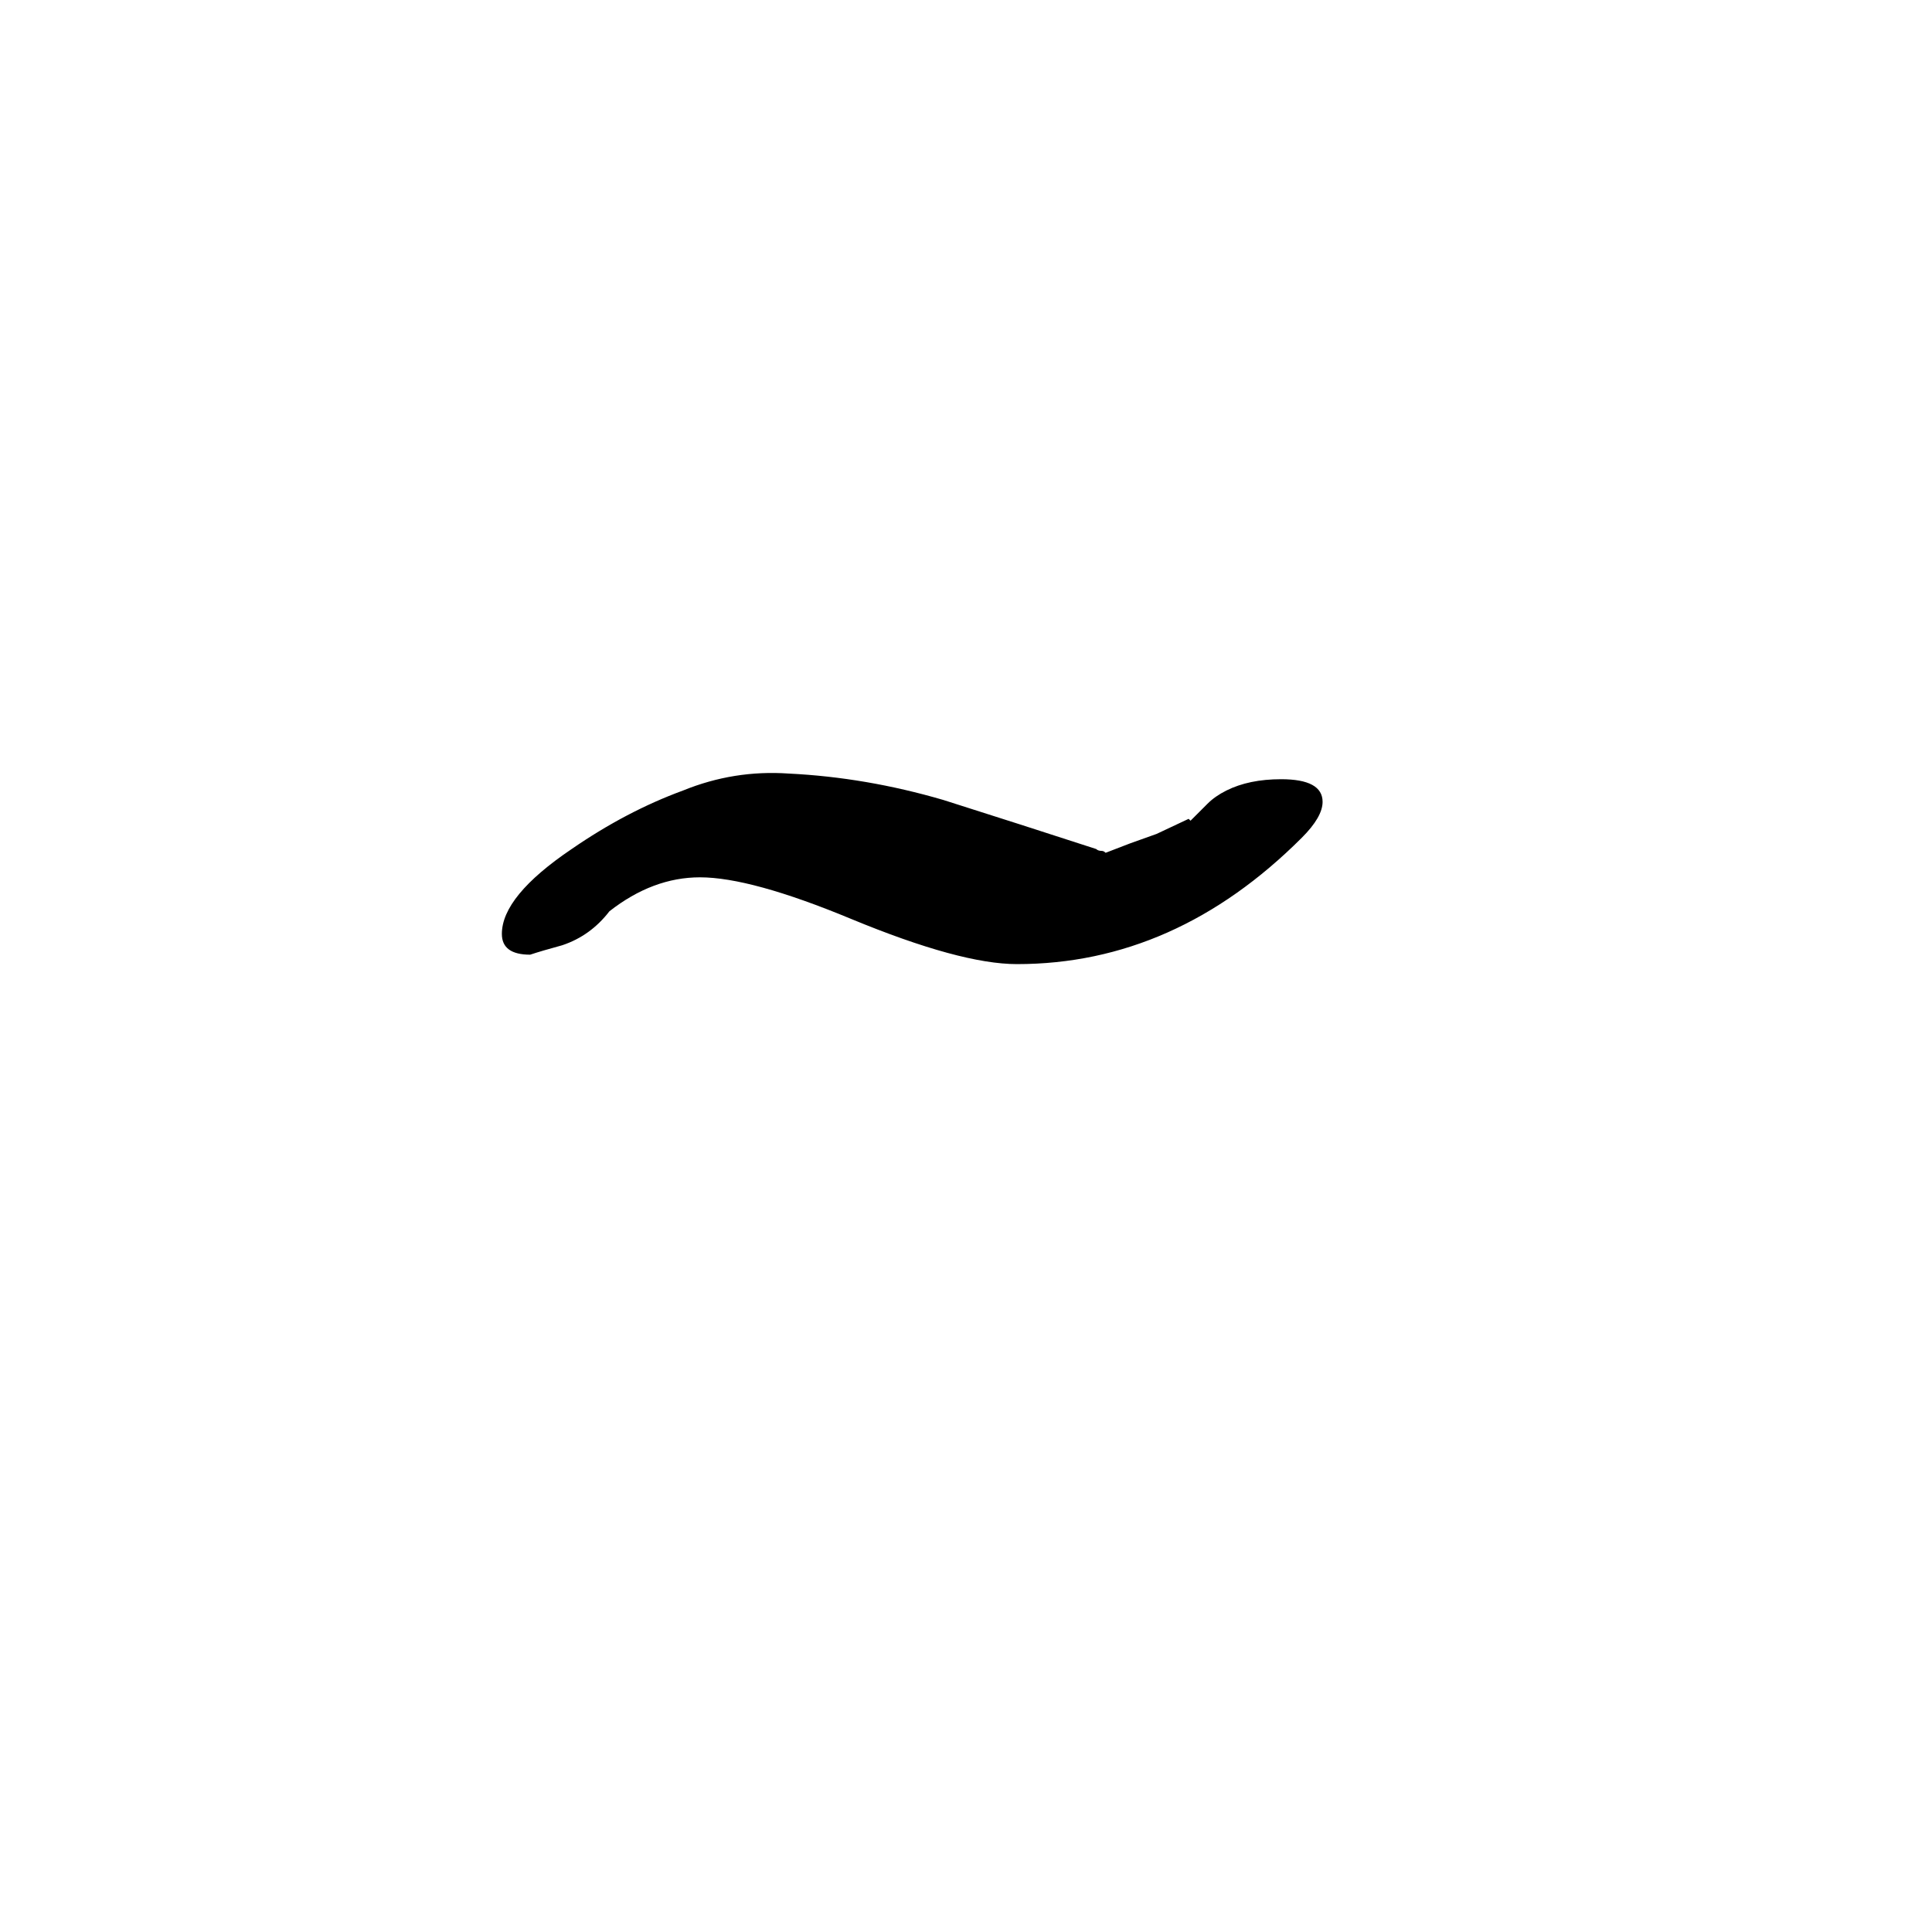 <svg xmlns="http://www.w3.org/2000/svg" viewBox="0 -800 1024 1024">
	<path fill="#000000" d="M650 -381Q662 -387 679 -387Q701 -387 701 -375Q701 -367 690 -356Q623 -289 539 -289Q509 -289 451 -313Q398 -335 371 -335Q346 -335 323 -317Q313 -304 298 -299Q287 -296 281 -294Q266 -294 266 -305Q266 -325 303 -350Q332 -370 362 -381Q389 -392 418 -390Q459 -388 500 -376Q541 -363 581 -350Q582 -349 584 -349Q585 -349 586 -348L599 -353L613 -358L630 -366L631 -365L640 -374Q644 -378 650 -381Z"/>
</svg>